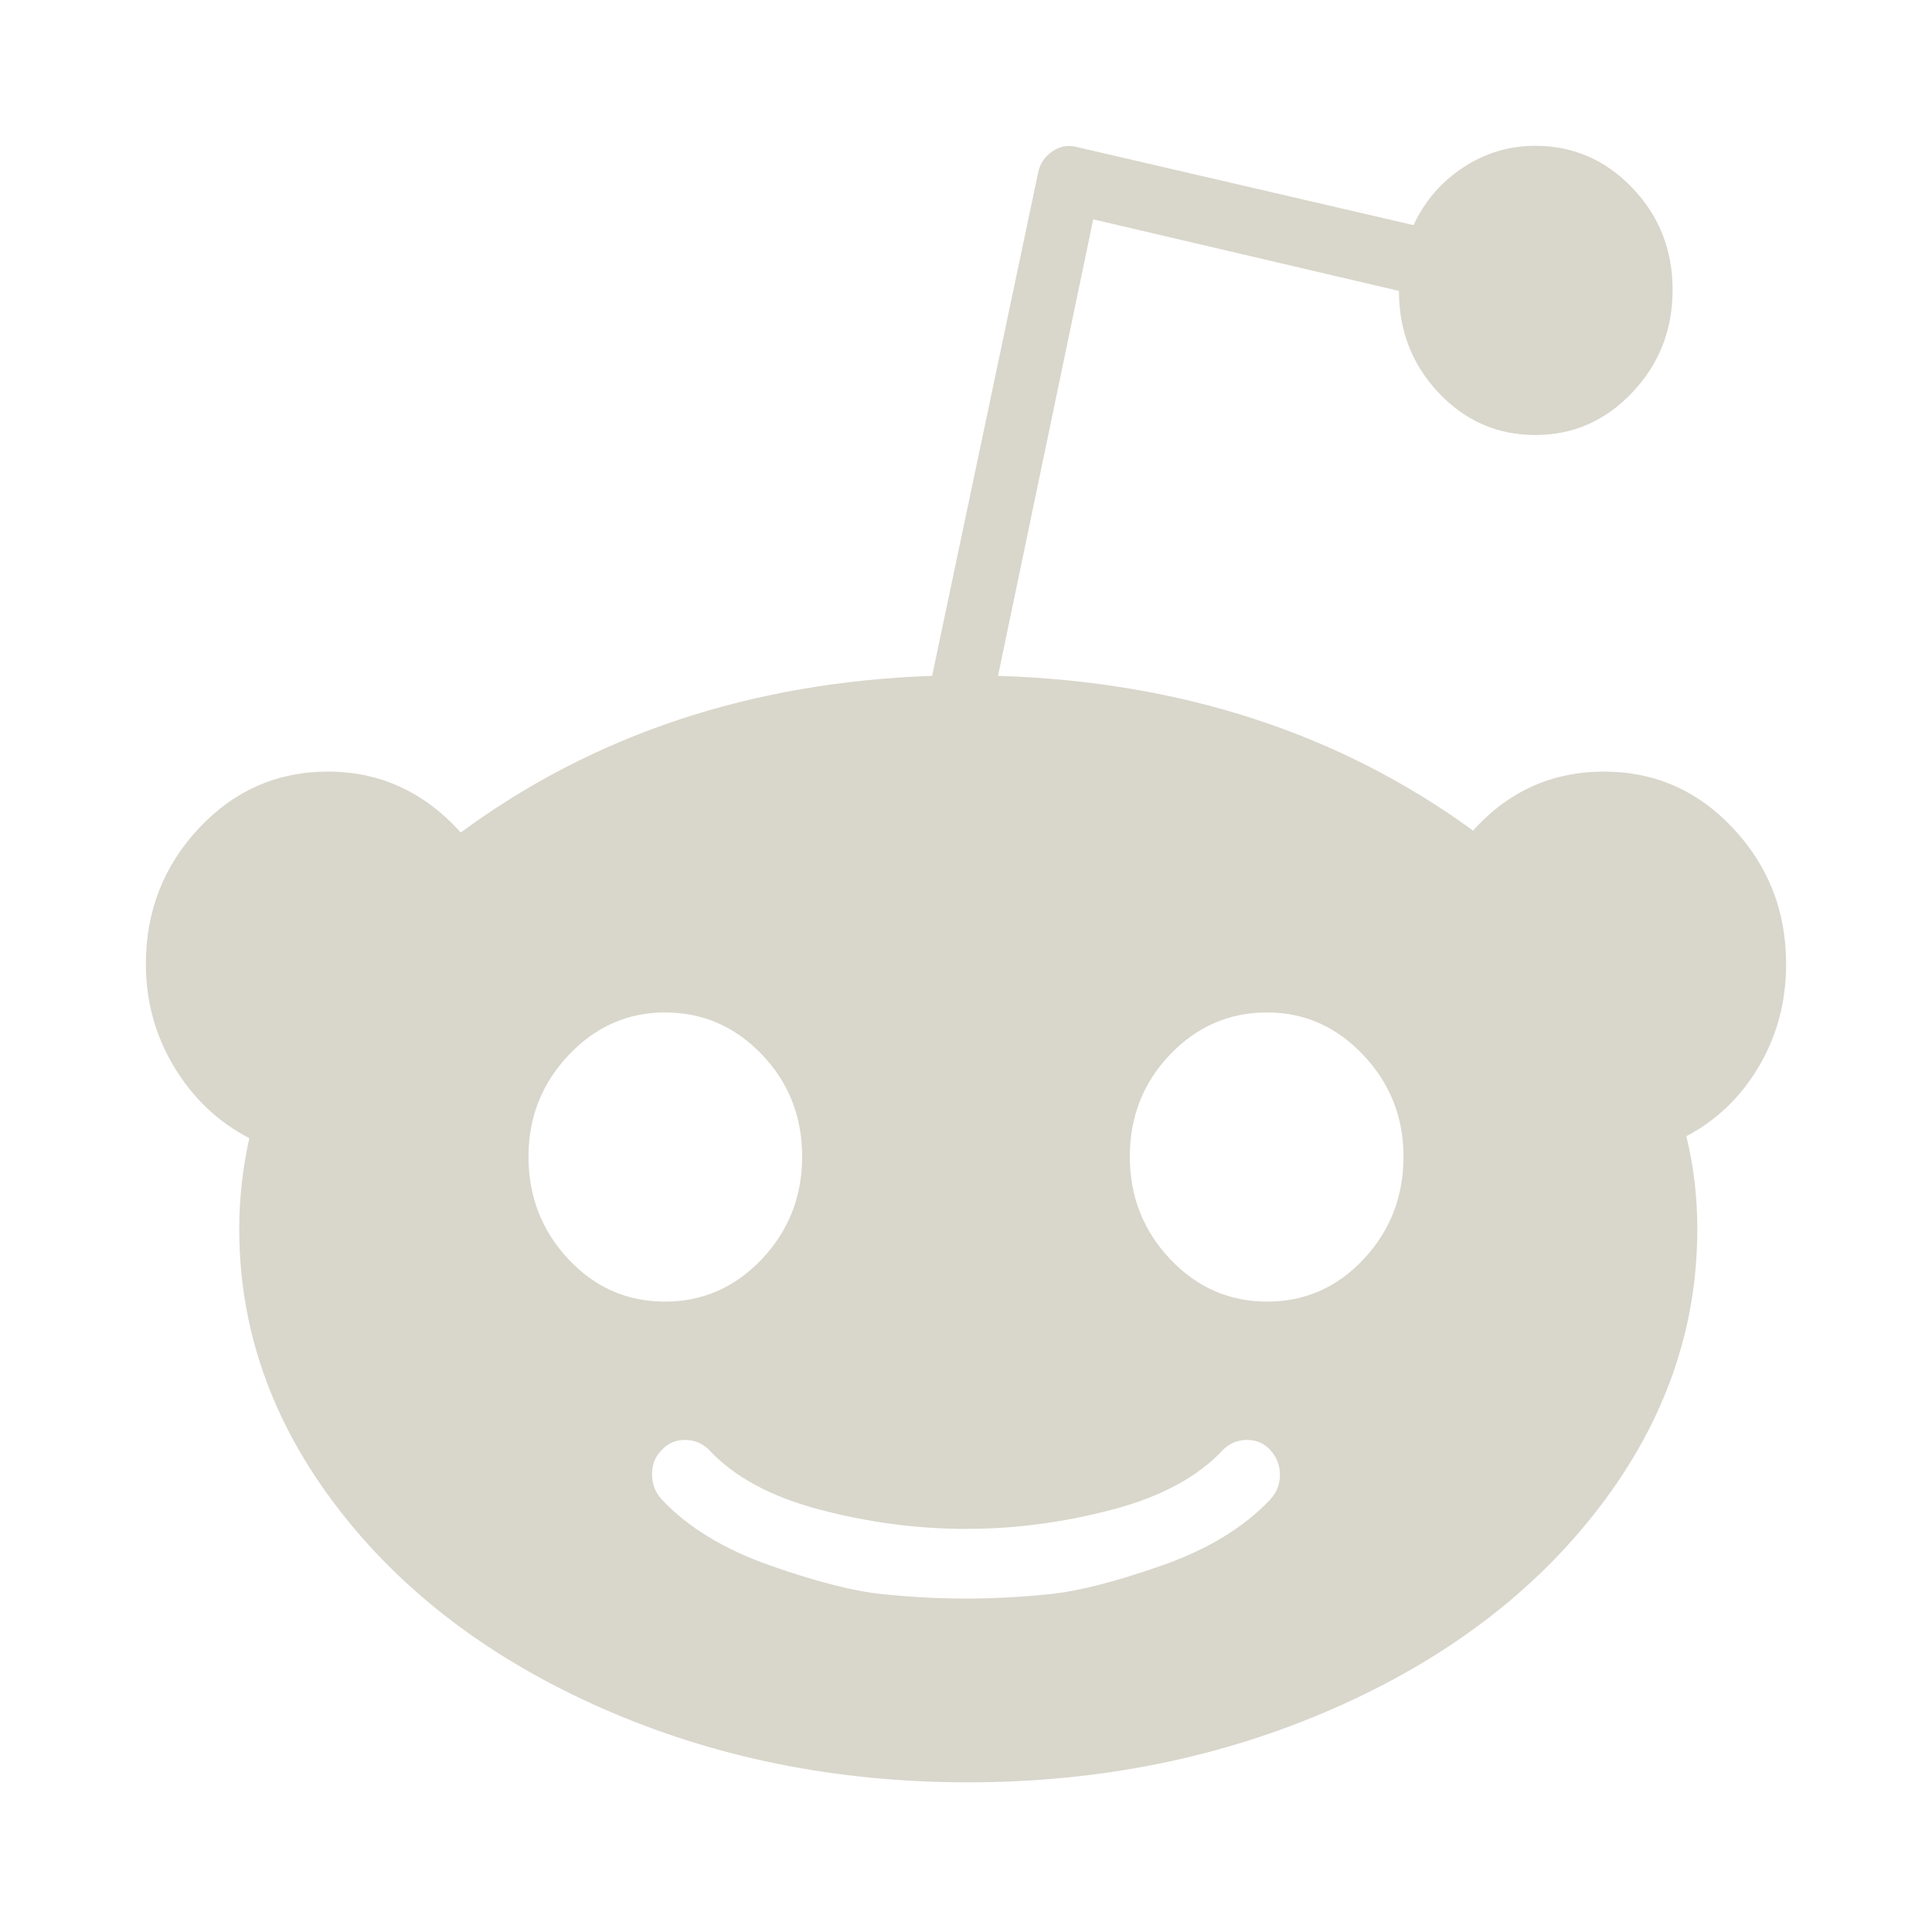<svg width="53" height="53" viewBox="0 0 53 53" fill="none" xmlns="http://www.w3.org/2000/svg">
<g filter="url(#filter0_d_204_386)">
<path d="M48.998 22.447C48.998 23.473 48.751 24.406 48.257 25.246C47.763 26.086 47.098 26.728 46.261 27.17C46.462 27.983 46.562 28.833 46.562 29.717C46.562 32.459 45.671 34.997 43.888 37.332C42.105 39.667 39.674 41.511 36.594 42.864C33.514 44.217 30.166 44.894 26.55 44.894C22.934 44.894 19.591 44.217 16.519 42.864C13.447 41.511 11.02 39.667 9.237 37.332C7.454 34.997 6.563 32.459 6.563 29.717C6.563 28.886 6.655 28.054 6.839 27.223C5.986 26.781 5.299 26.131 4.78 25.273C4.261 24.415 4.002 23.473 4.002 22.447C4.002 20.997 4.487 19.754 5.458 18.719C6.429 17.684 7.609 17.167 8.999 17.167C10.422 17.167 11.635 17.724 12.64 18.838C16.289 16.15 20.599 14.717 25.571 14.54L28.483 0.716C28.534 0.486 28.659 0.301 28.86 0.159C29.061 0.018 29.279 -0.027 29.513 0.027L38.778 2.176C39.08 1.521 39.532 0.995 40.134 0.597C40.737 0.199 41.398 0 42.118 0C43.156 0 44.043 0.385 44.779 1.154C45.516 1.924 45.884 2.857 45.884 3.953C45.884 5.05 45.516 5.988 44.779 6.766C44.043 7.544 43.156 7.933 42.118 7.933C41.08 7.933 40.197 7.549 39.469 6.779C38.741 6.01 38.377 5.077 38.377 3.98L29.99 2.017L27.379 14.54C32.401 14.699 36.745 16.114 40.41 18.785C41.381 17.706 42.578 17.167 44.001 17.167C45.391 17.167 46.571 17.684 47.541 18.719C48.512 19.754 48.998 20.997 48.998 22.447ZM14.498 27.727C14.498 28.824 14.862 29.761 15.59 30.54C16.318 31.318 17.201 31.707 18.239 31.707C19.277 31.707 20.164 31.318 20.901 30.54C21.637 29.761 22.005 28.824 22.005 27.727C22.005 26.63 21.637 25.697 20.901 24.928C20.164 24.158 19.277 23.774 18.239 23.774C17.218 23.774 16.339 24.163 15.602 24.941C14.866 25.719 14.498 26.648 14.498 27.727ZM34.836 37.146C35.02 36.952 35.112 36.722 35.112 36.456C35.112 36.191 35.02 35.961 34.836 35.767C34.669 35.59 34.46 35.501 34.209 35.501C33.957 35.501 33.74 35.59 33.556 35.767C32.869 36.509 31.857 37.058 30.517 37.412C29.178 37.765 27.839 37.942 26.5 37.942C25.161 37.942 23.822 37.765 22.482 37.412C21.143 37.058 20.131 36.509 19.444 35.767C19.26 35.59 19.042 35.501 18.791 35.501C18.54 35.501 18.331 35.59 18.164 35.767C17.98 35.943 17.887 36.169 17.887 36.443C17.887 36.717 17.98 36.952 18.164 37.146C18.883 37.907 19.875 38.508 21.139 38.95C22.403 39.393 23.428 39.654 24.215 39.733C25.002 39.813 25.763 39.853 26.5 39.853C27.236 39.853 27.998 39.813 28.785 39.733C29.572 39.654 30.597 39.393 31.861 38.95C33.125 38.508 34.116 37.907 34.836 37.146ZM34.761 31.707C35.799 31.707 36.682 31.318 37.41 30.54C38.138 29.761 38.502 28.824 38.502 27.727C38.502 26.648 38.134 25.719 37.397 24.941C36.661 24.163 35.782 23.774 34.761 23.774C33.723 23.774 32.836 24.158 32.099 24.928C31.363 25.697 30.994 26.63 30.994 27.727C30.994 28.824 31.363 29.761 32.099 30.54C32.836 31.318 33.723 31.707 34.761 31.707Z" fill="#D9D6CB"/>
</g>
<defs>
<filter id="filter0_d_204_386" x="0" y="0" width="53" height="53" filterUnits="userSpaceOnUse" color-interpolation-filters="sRGB">
<feFlood flood-opacity="0" result="BackgroundImageFix"/>
<feColorMatrix in="SourceAlpha" type="matrix" values="0 0 0 0 0 0 0 0 0 0 0 0 0 0 0 0 0 0 127 0" result="hardAlpha"/>
<feOffset dy="4"/>
<feGaussianBlur stdDeviation="2"/>
<feComposite in2="hardAlpha" operator="out"/>
<feColorMatrix type="matrix" values="0 0 0 0 0 0 0 0 0 0 0 0 0 0 0 0 0 0 0.25 0"/>
<feBlend mode="normal" in2="BackgroundImageFix" result="effect1_dropShadow_204_386"/>
<feBlend mode="normal" in="SourceGraphic" in2="effect1_dropShadow_204_386" result="shape"/>
</filter>
</defs>
</svg>
